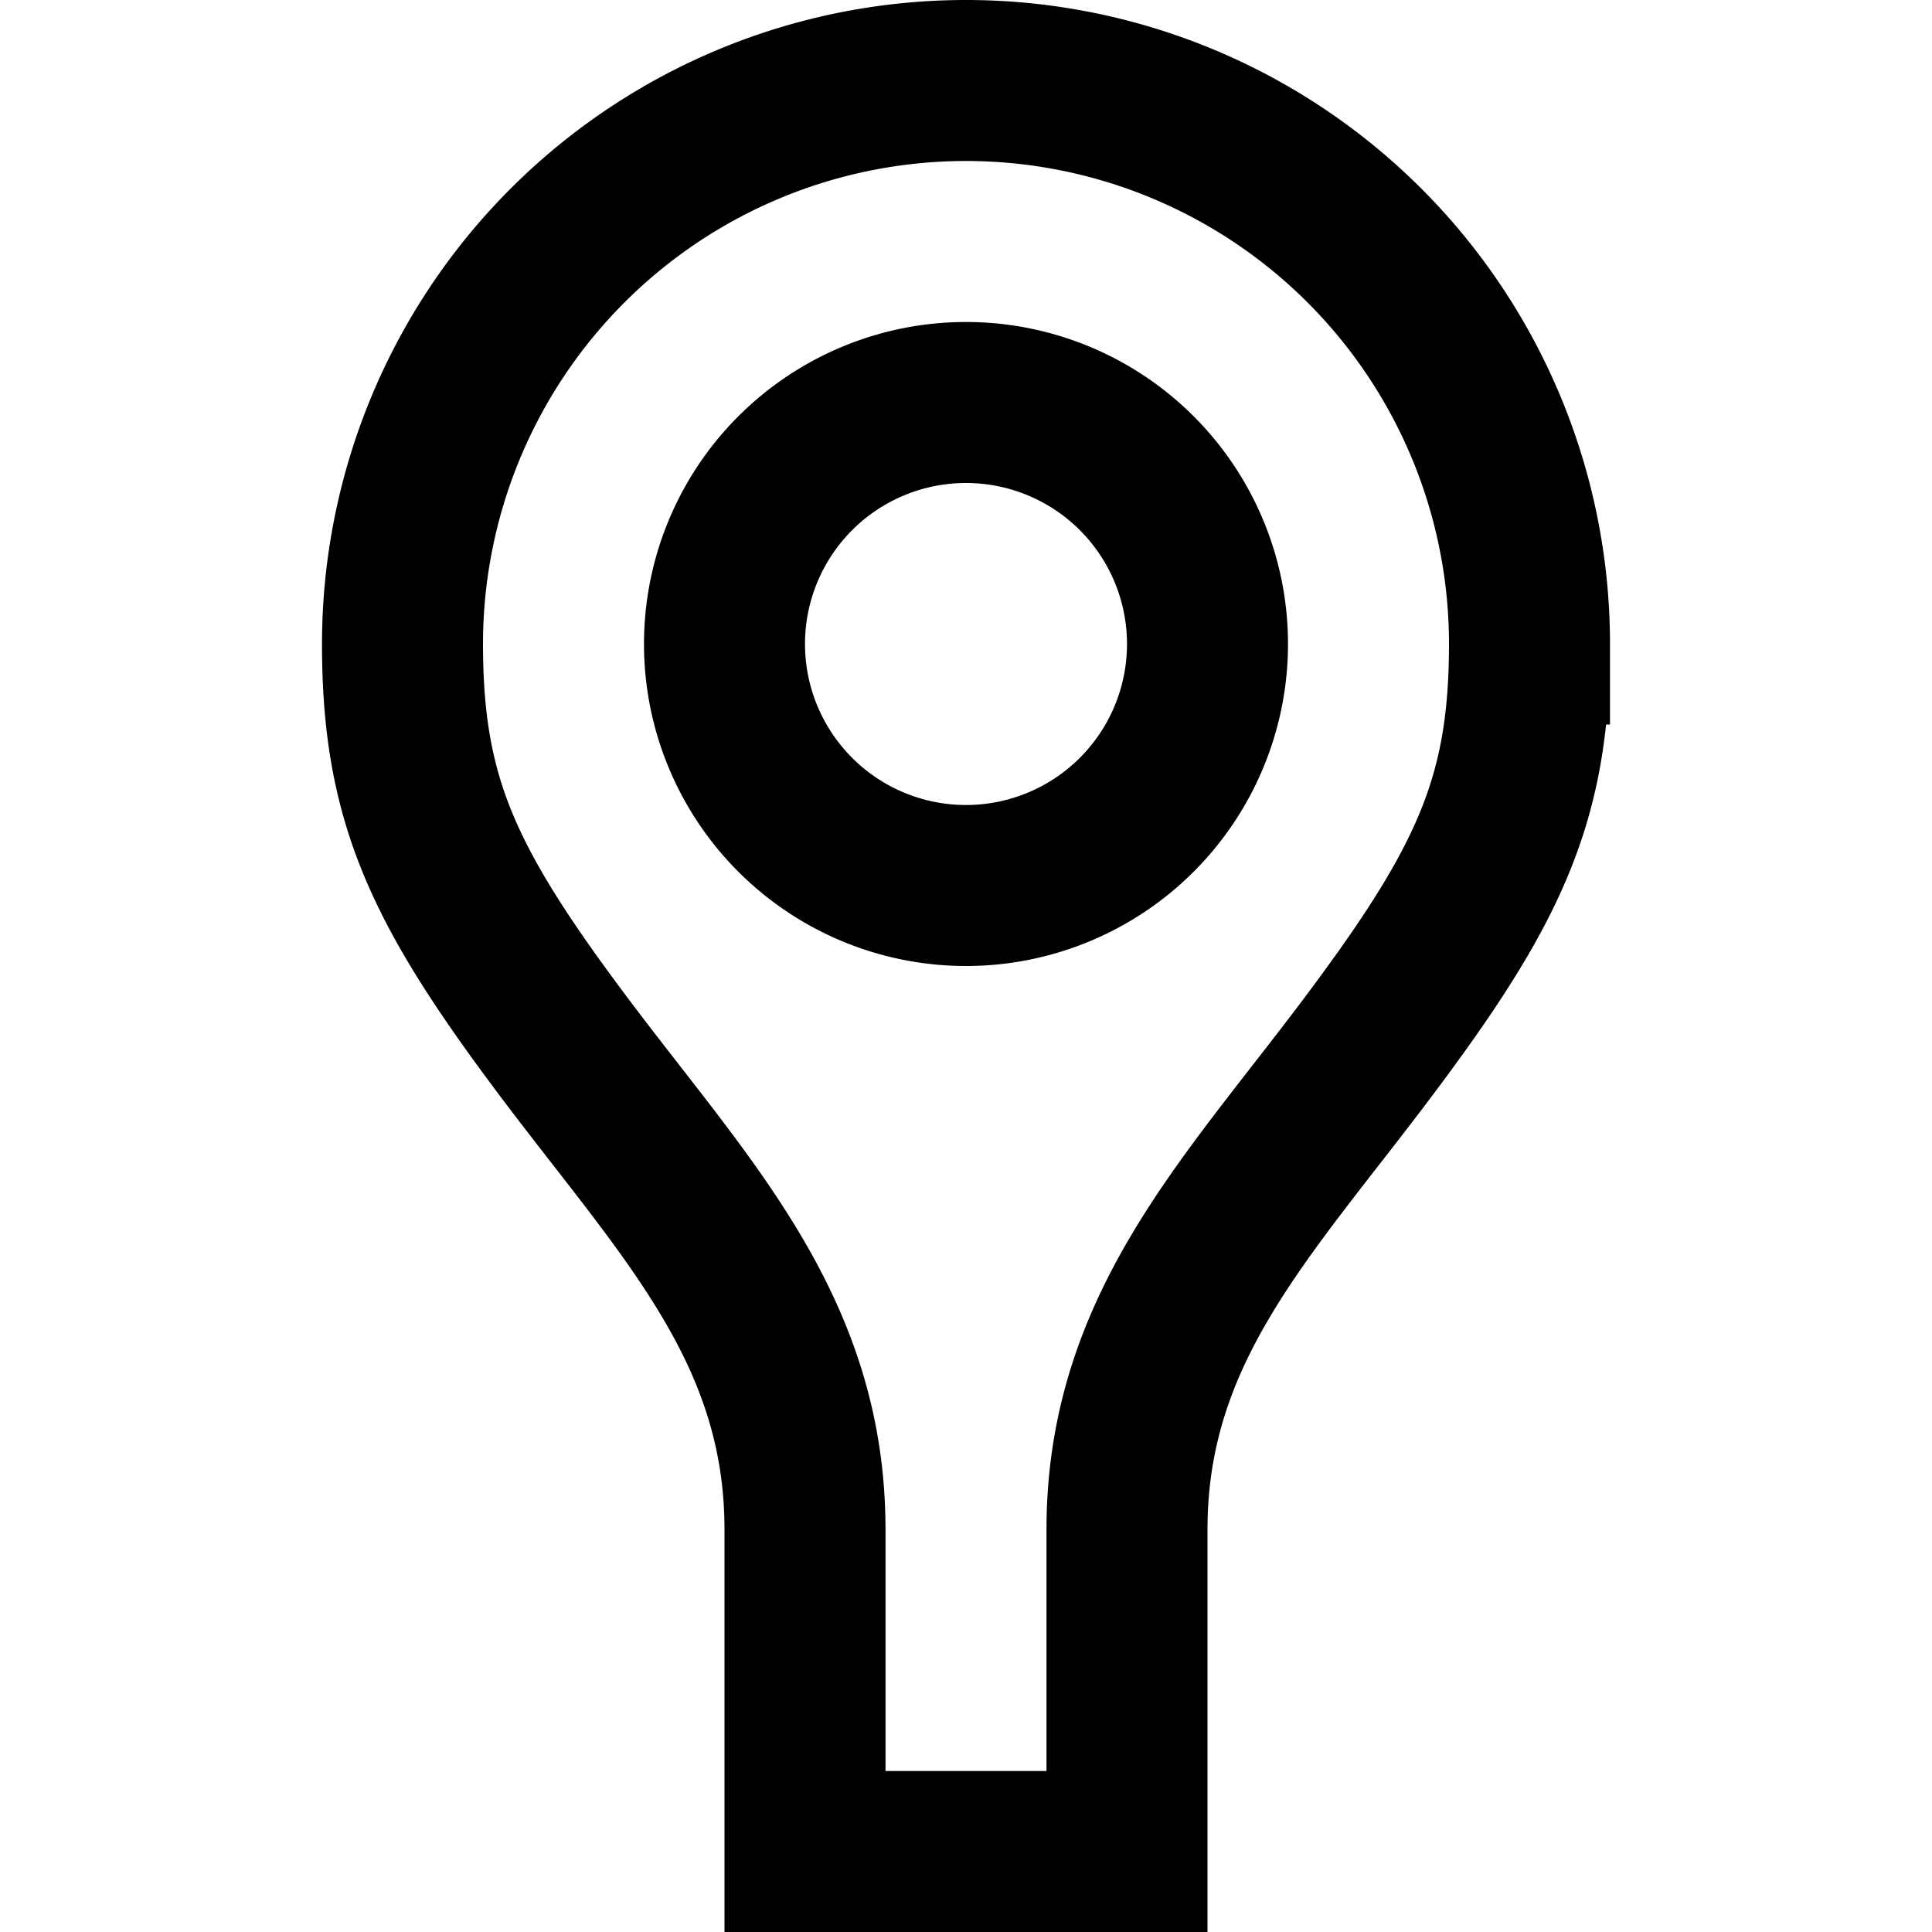 <svg xmlns="http://www.w3.org/2000/svg" width="24" height="24"><path fill="none" stroke="#000" stroke-width="2" d="M12 11a3 3 0 1 0 0-6 3 3 0 0 0 0 6Zm7-3A7 7 0 0 0 5 8c0 1.933.5 3 2 5s3 3.5 3 6v4h4v-4c0-2.5 1.5-4 3-6s2-3.067 2-5Z"/></svg>